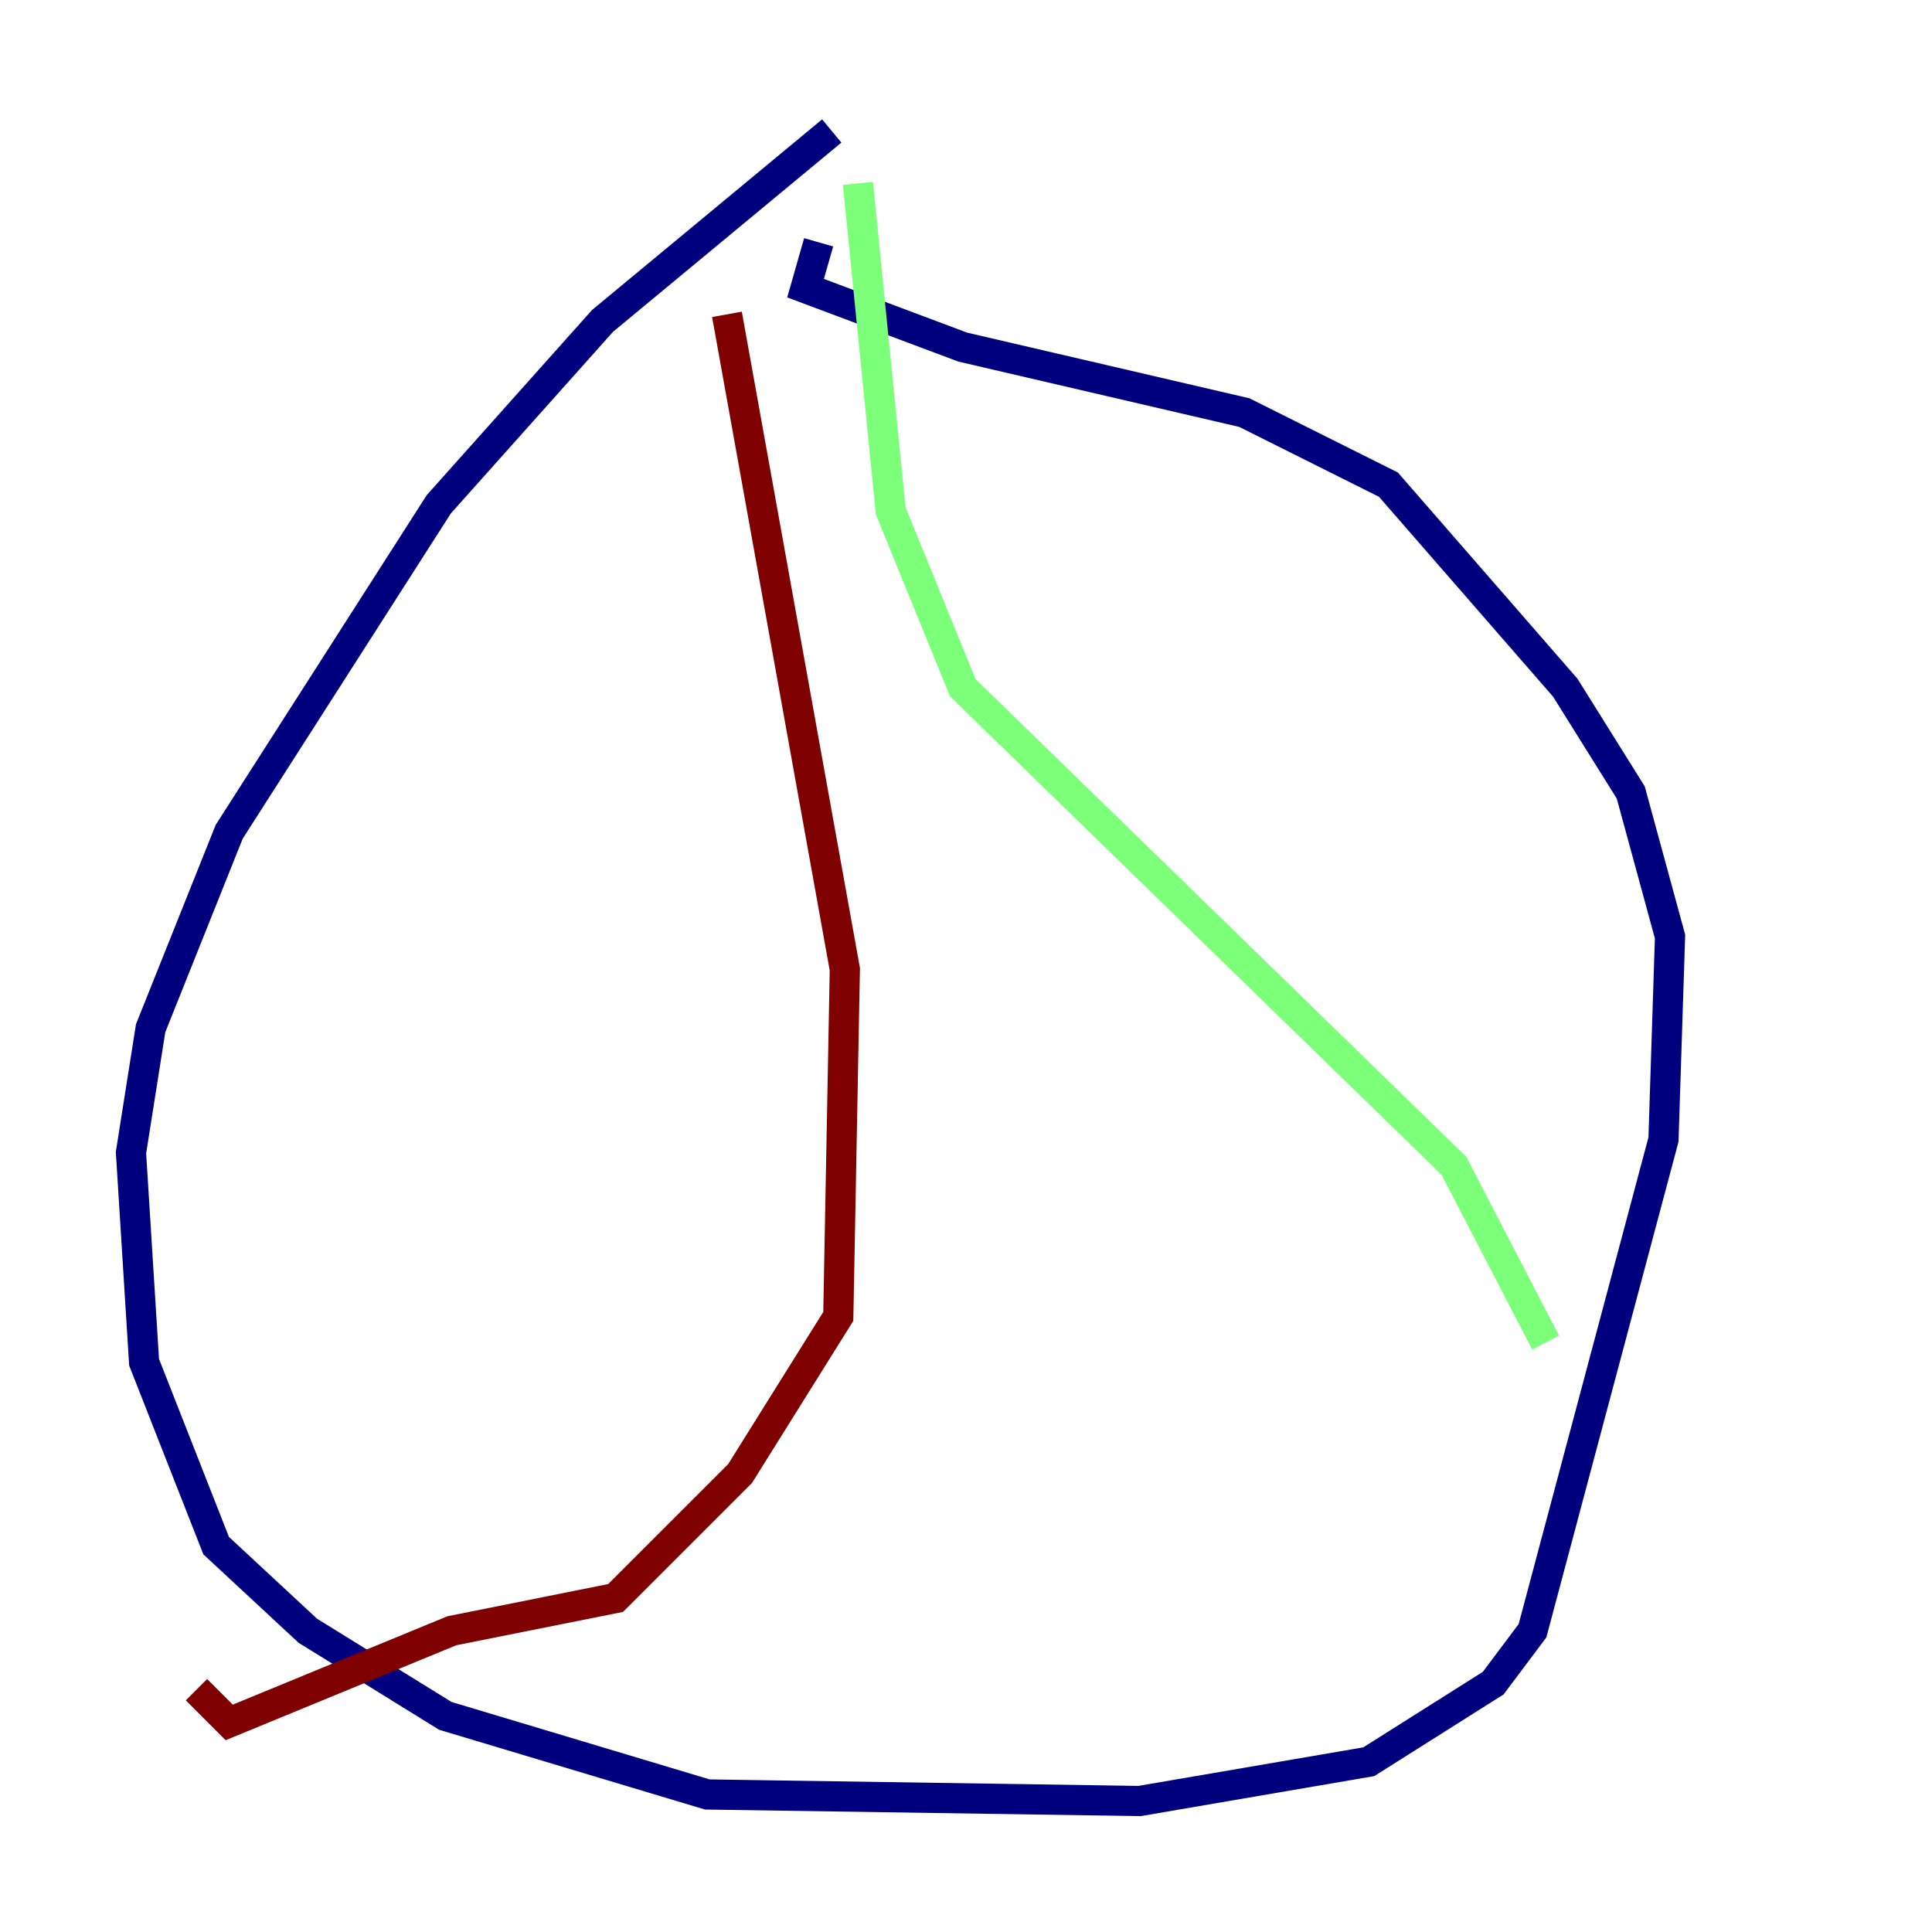 <?xml version="1.0" encoding="utf-8" ?>
<svg baseProfile="tiny" height="128" version="1.2" viewBox="0,0,128,128" width="128" xmlns="http://www.w3.org/2000/svg" xmlns:ev="http://www.w3.org/2001/xml-events" xmlns:xlink="http://www.w3.org/1999/xlink"><defs /><polyline fill="none" points="55.105,8.678 39.919,21.261 29.071,33.41 15.186,55.105 9.98,68.122 8.678,76.366 9.546,90.251 14.319,102.4 20.393,108.041 29.505,113.681 46.861,118.888 75.498,119.322 90.685,116.719 98.929,111.512 101.532,108.041 110.21,75.498 110.644,62.047 108.041,52.502 103.702,45.559 91.986,32.108 82.441,27.336 63.783,22.997 53.37,19.091 54.237,16.054" stroke="#00007f" stroke-width="2" /><polyline fill="none" points="56.841,12.149 59.01,33.844 63.783,45.559 96.325,77.234 102.4,88.949" stroke="#7cff79" stroke-width="2" /><polyline fill="none" points="48.163,20.827 55.973,64.217 55.539,87.214 49.031,97.627 40.786,105.871 29.939,108.041 15.186,114.115 13.017,111.946" stroke="#7f0000" stroke-width="2" /></svg>